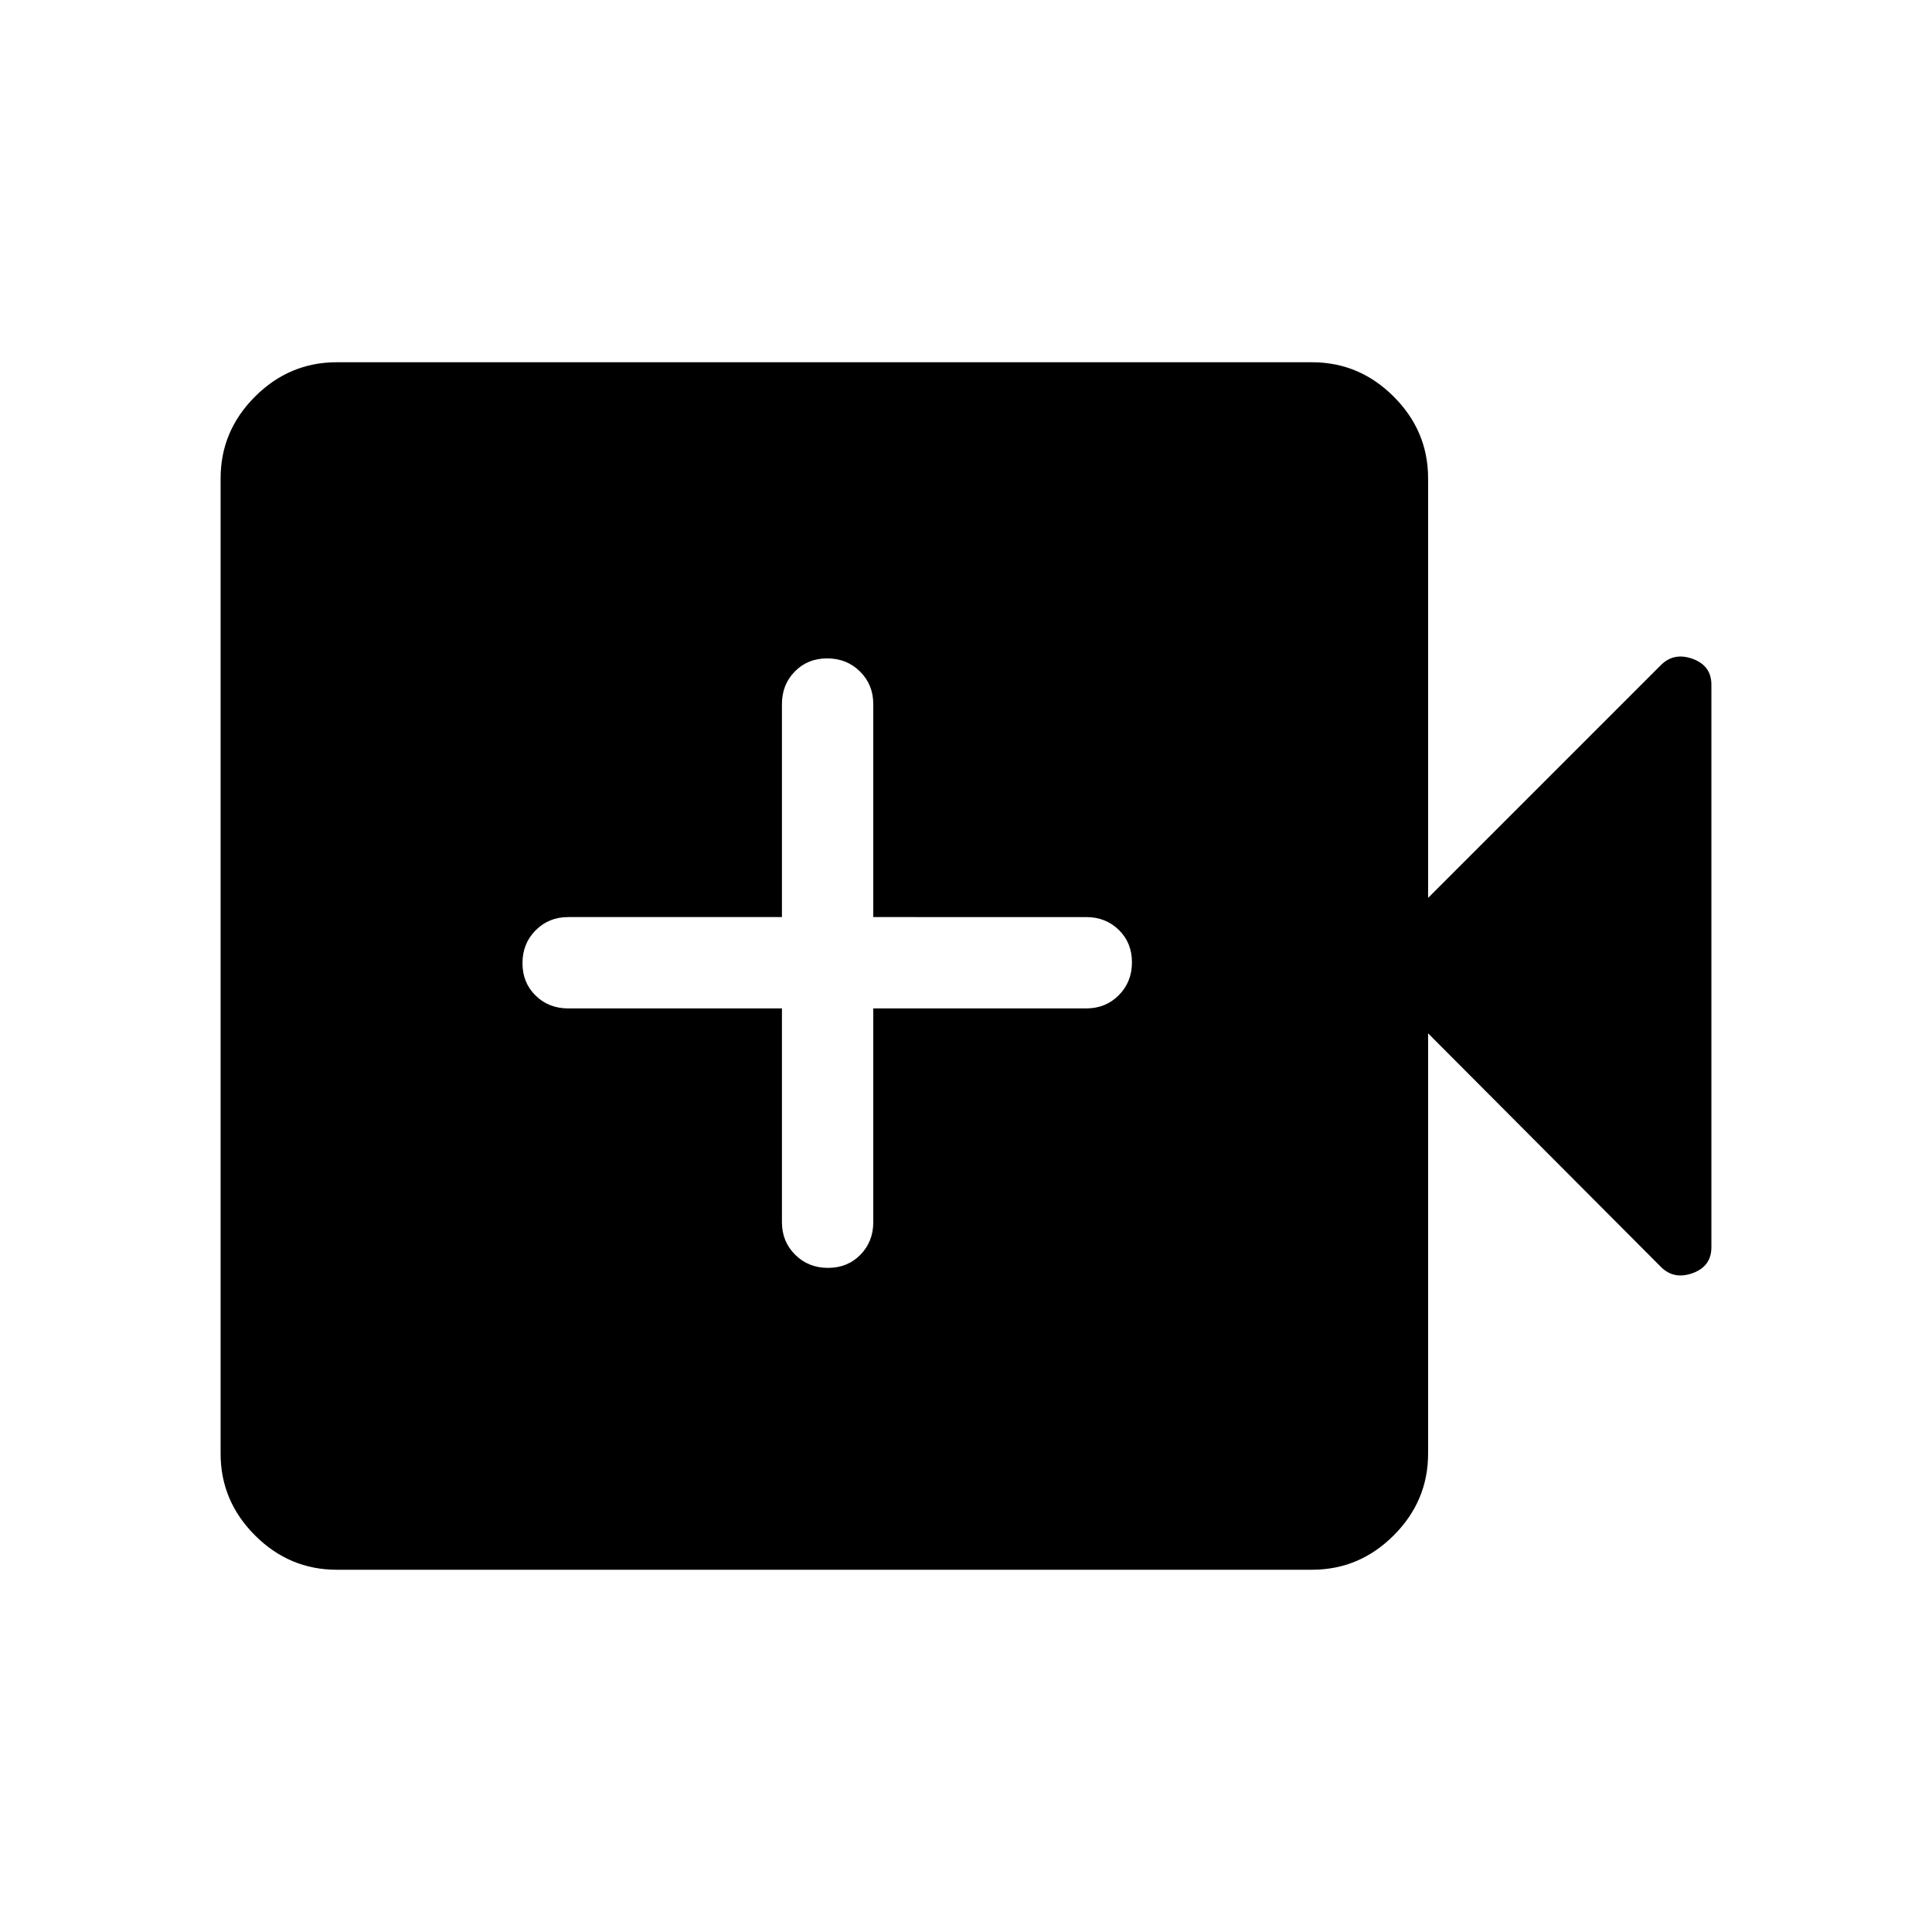 <svg xmlns="http://www.w3.org/2000/svg" height="48" viewBox="0 -960 960 960" width="48"><path d="M388.54-458.924v106.231q0 9.645 6.58 16.168 6.58 6.524 16.307 6.524 9.727 0 16.112-6.524 6.384-6.523 6.384-16.168v-106.231H539.77q9.644 0 16.168-6.58 6.523-6.58 6.523-16.307 0-9.727-6.523-16.112-6.524-6.384-16.168-6.384H433.923v-105.847q0-9.644-6.58-16.167-6.58-6.524-16.307-6.524-9.727 0-16.112 6.524-6.384 6.523-6.384 16.167v105.847H282.309q-9.644 0-16.168 6.58-6.524 6.58-6.524 16.307 0 9.727 6.524 16.112 6.524 6.384 16.168 6.384H388.54ZM167.31-180.001q-23.529 0-40.611-17.082-17.081-17.082-17.081-40.611v-484.612q0-23.529 17.081-40.611 17.082-17.082 40.611-17.082h484.612q23.529 0 40.611 17.082 17.082 17.082 17.082 40.611v208.461l115.656-115.656q6.496-6.497 15.804-3.115 9.307 3.381 9.307 12.849v279.534q0 9.468-9.307 12.849-9.308 3.382-15.804-3.115l-115.656-116.04v208.845q0 23.529-17.082 40.611-17.082 17.082-40.611 17.082H167.31Z"/></svg>